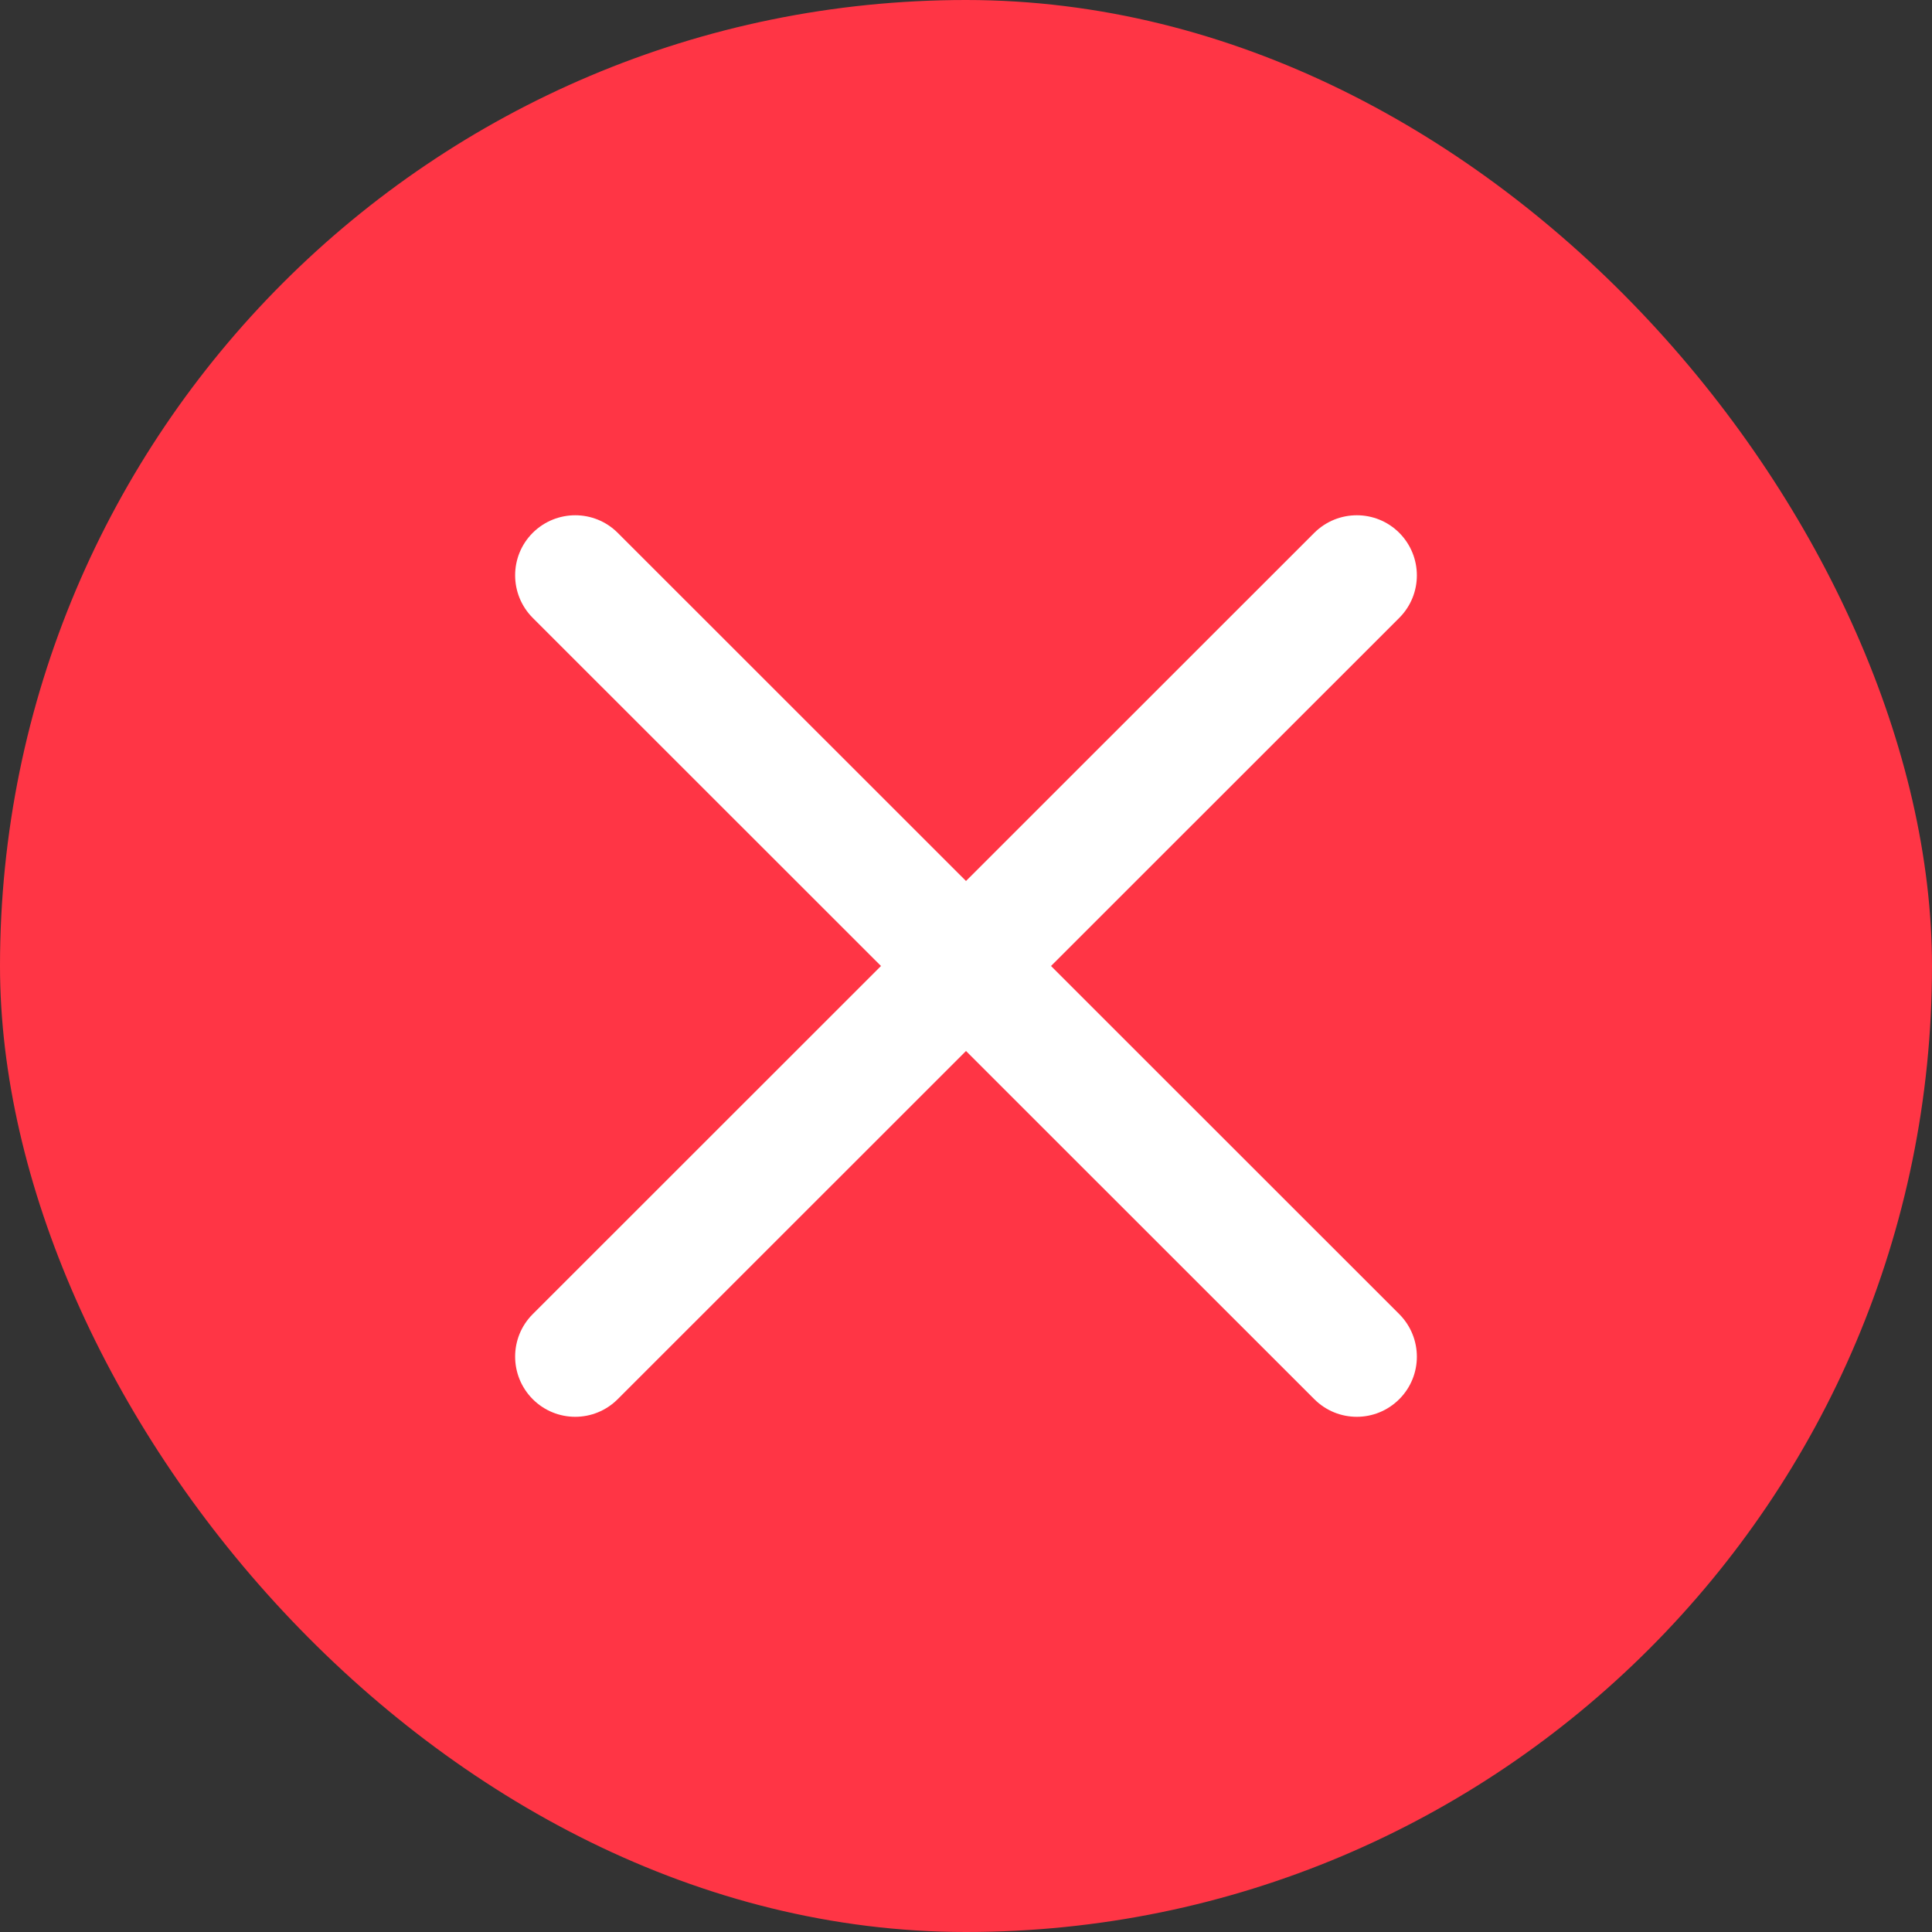 <svg fill="none" height="15" viewBox="0 0 15 15" width="15" xmlns="http://www.w3.org/2000/svg"><rect x="0" y="0" width="15" height="15" fill="#333333" stroke="none"/><rect fill="#ff3545" height="15" rx="7.5" width="15"/><path d="m8.16 7.5 2.704-2.703c.182-.182.182-.477 0-.66-.182-.182-.477-.182-.66 0l-2.704 2.703-2.704-2.703c-.182-.182-.477-.182-.66 0-.182.182-.182.477 0 .66l2.704 2.703-2.704 2.703c-.182.182-.182.477 0 .66.091.091.21.137.33.137s.239-.046.33-.137l2.704-2.703 2.704 2.703c.091.091.21.137.33.137.12 0 .239-.046.33-.137.182-.182.182-.477 0-.66z" fill="#fff"/></svg>